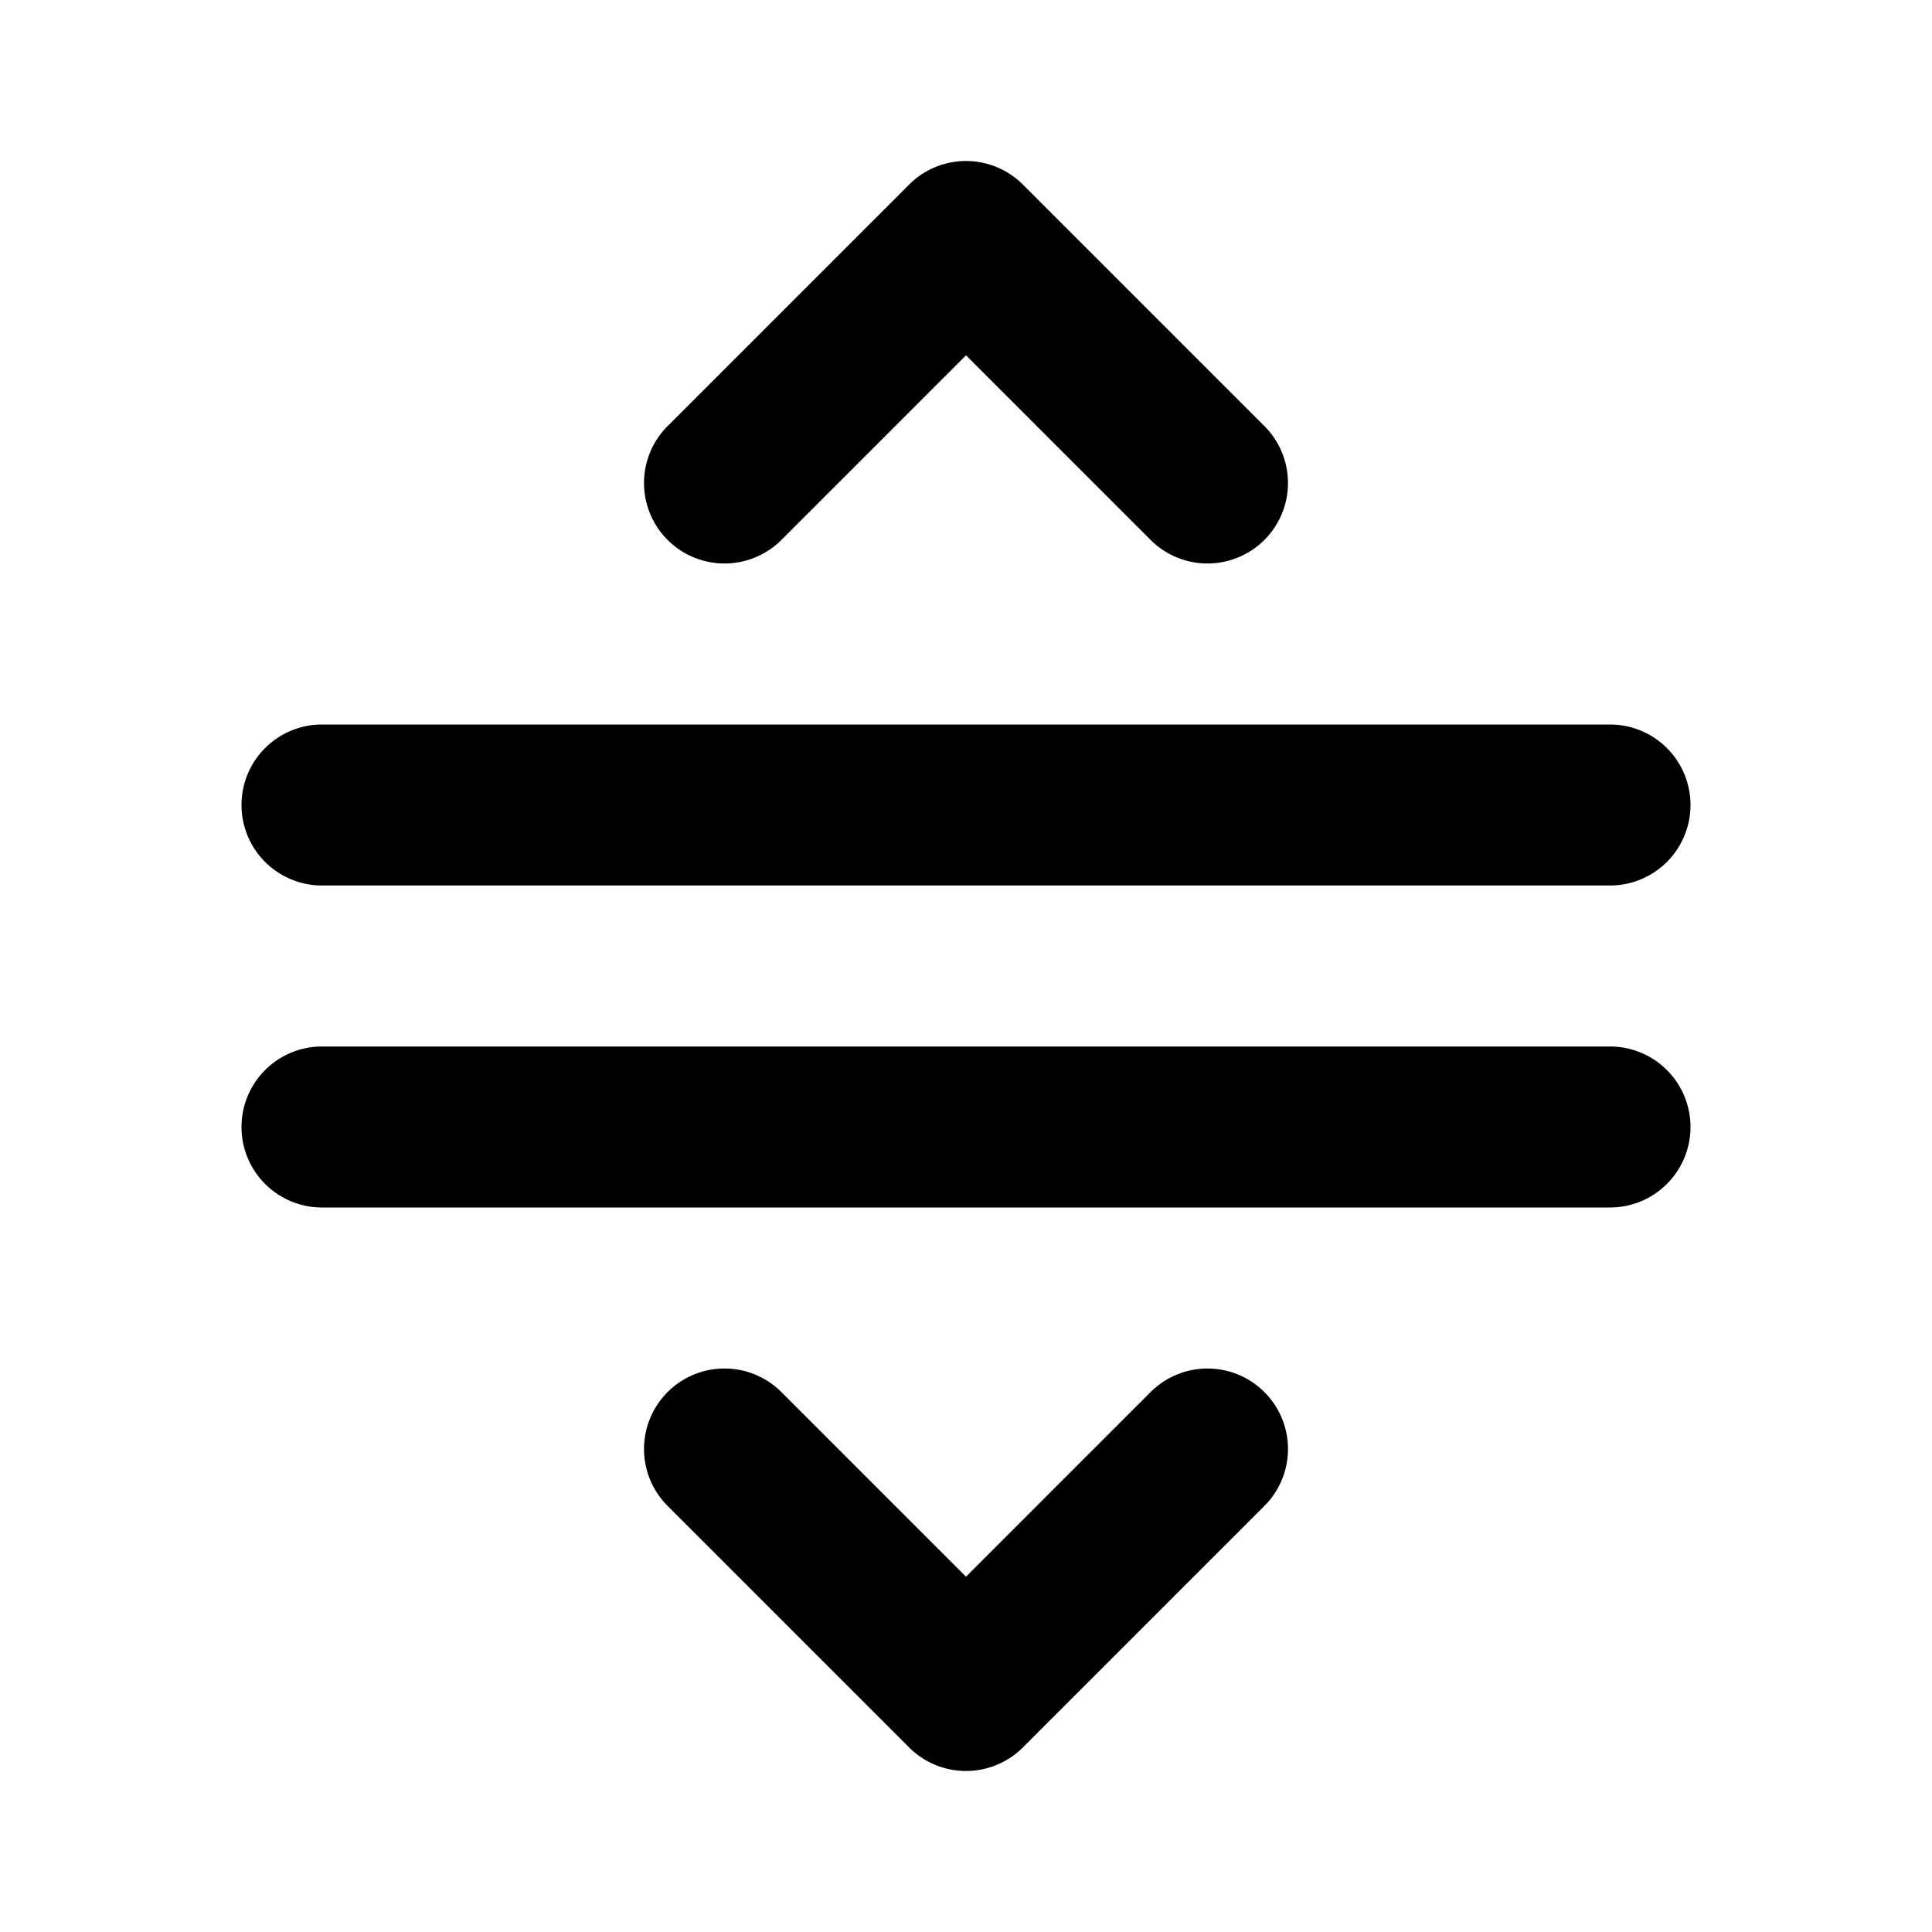 <svg xmlns="http://www.w3.org/2000/svg" width="24" height="24" viewBox="0 0 24 24"><path d="M12 2a1 1 0 0 0-.707.293l-3 3a1 1 0 0 0 0 1.414 1 1 0 0 0 1.414 0L12 4.414l2.293 2.293a1 1 0 0 0 1.414 0 1 1 0 0 0 0-1.414l-3-3A1 1 0 0 0 12 2zM4 9a1 1 0 0 0-1 1 1 1 0 0 0 1 1h16a1 1 0 0 0 1-1 1 1 0 0 0-1-1zm0 4a1 1 0 0 0-1 1 1 1 0 0 0 1 1h16a1 1 0 0 0 1-1 1 1 0 0 0-1-1zm5 4a1 1 0 0 0-.707.293 1 1 0 0 0 0 1.414l3 3a1 1 0 0 0 1.414 0l3-3a1 1 0 0 0 0-1.414 1 1 0 0 0-1.414 0L12 19.586l-2.293-2.293A1 1 0 0 0 9 17z"/></svg>